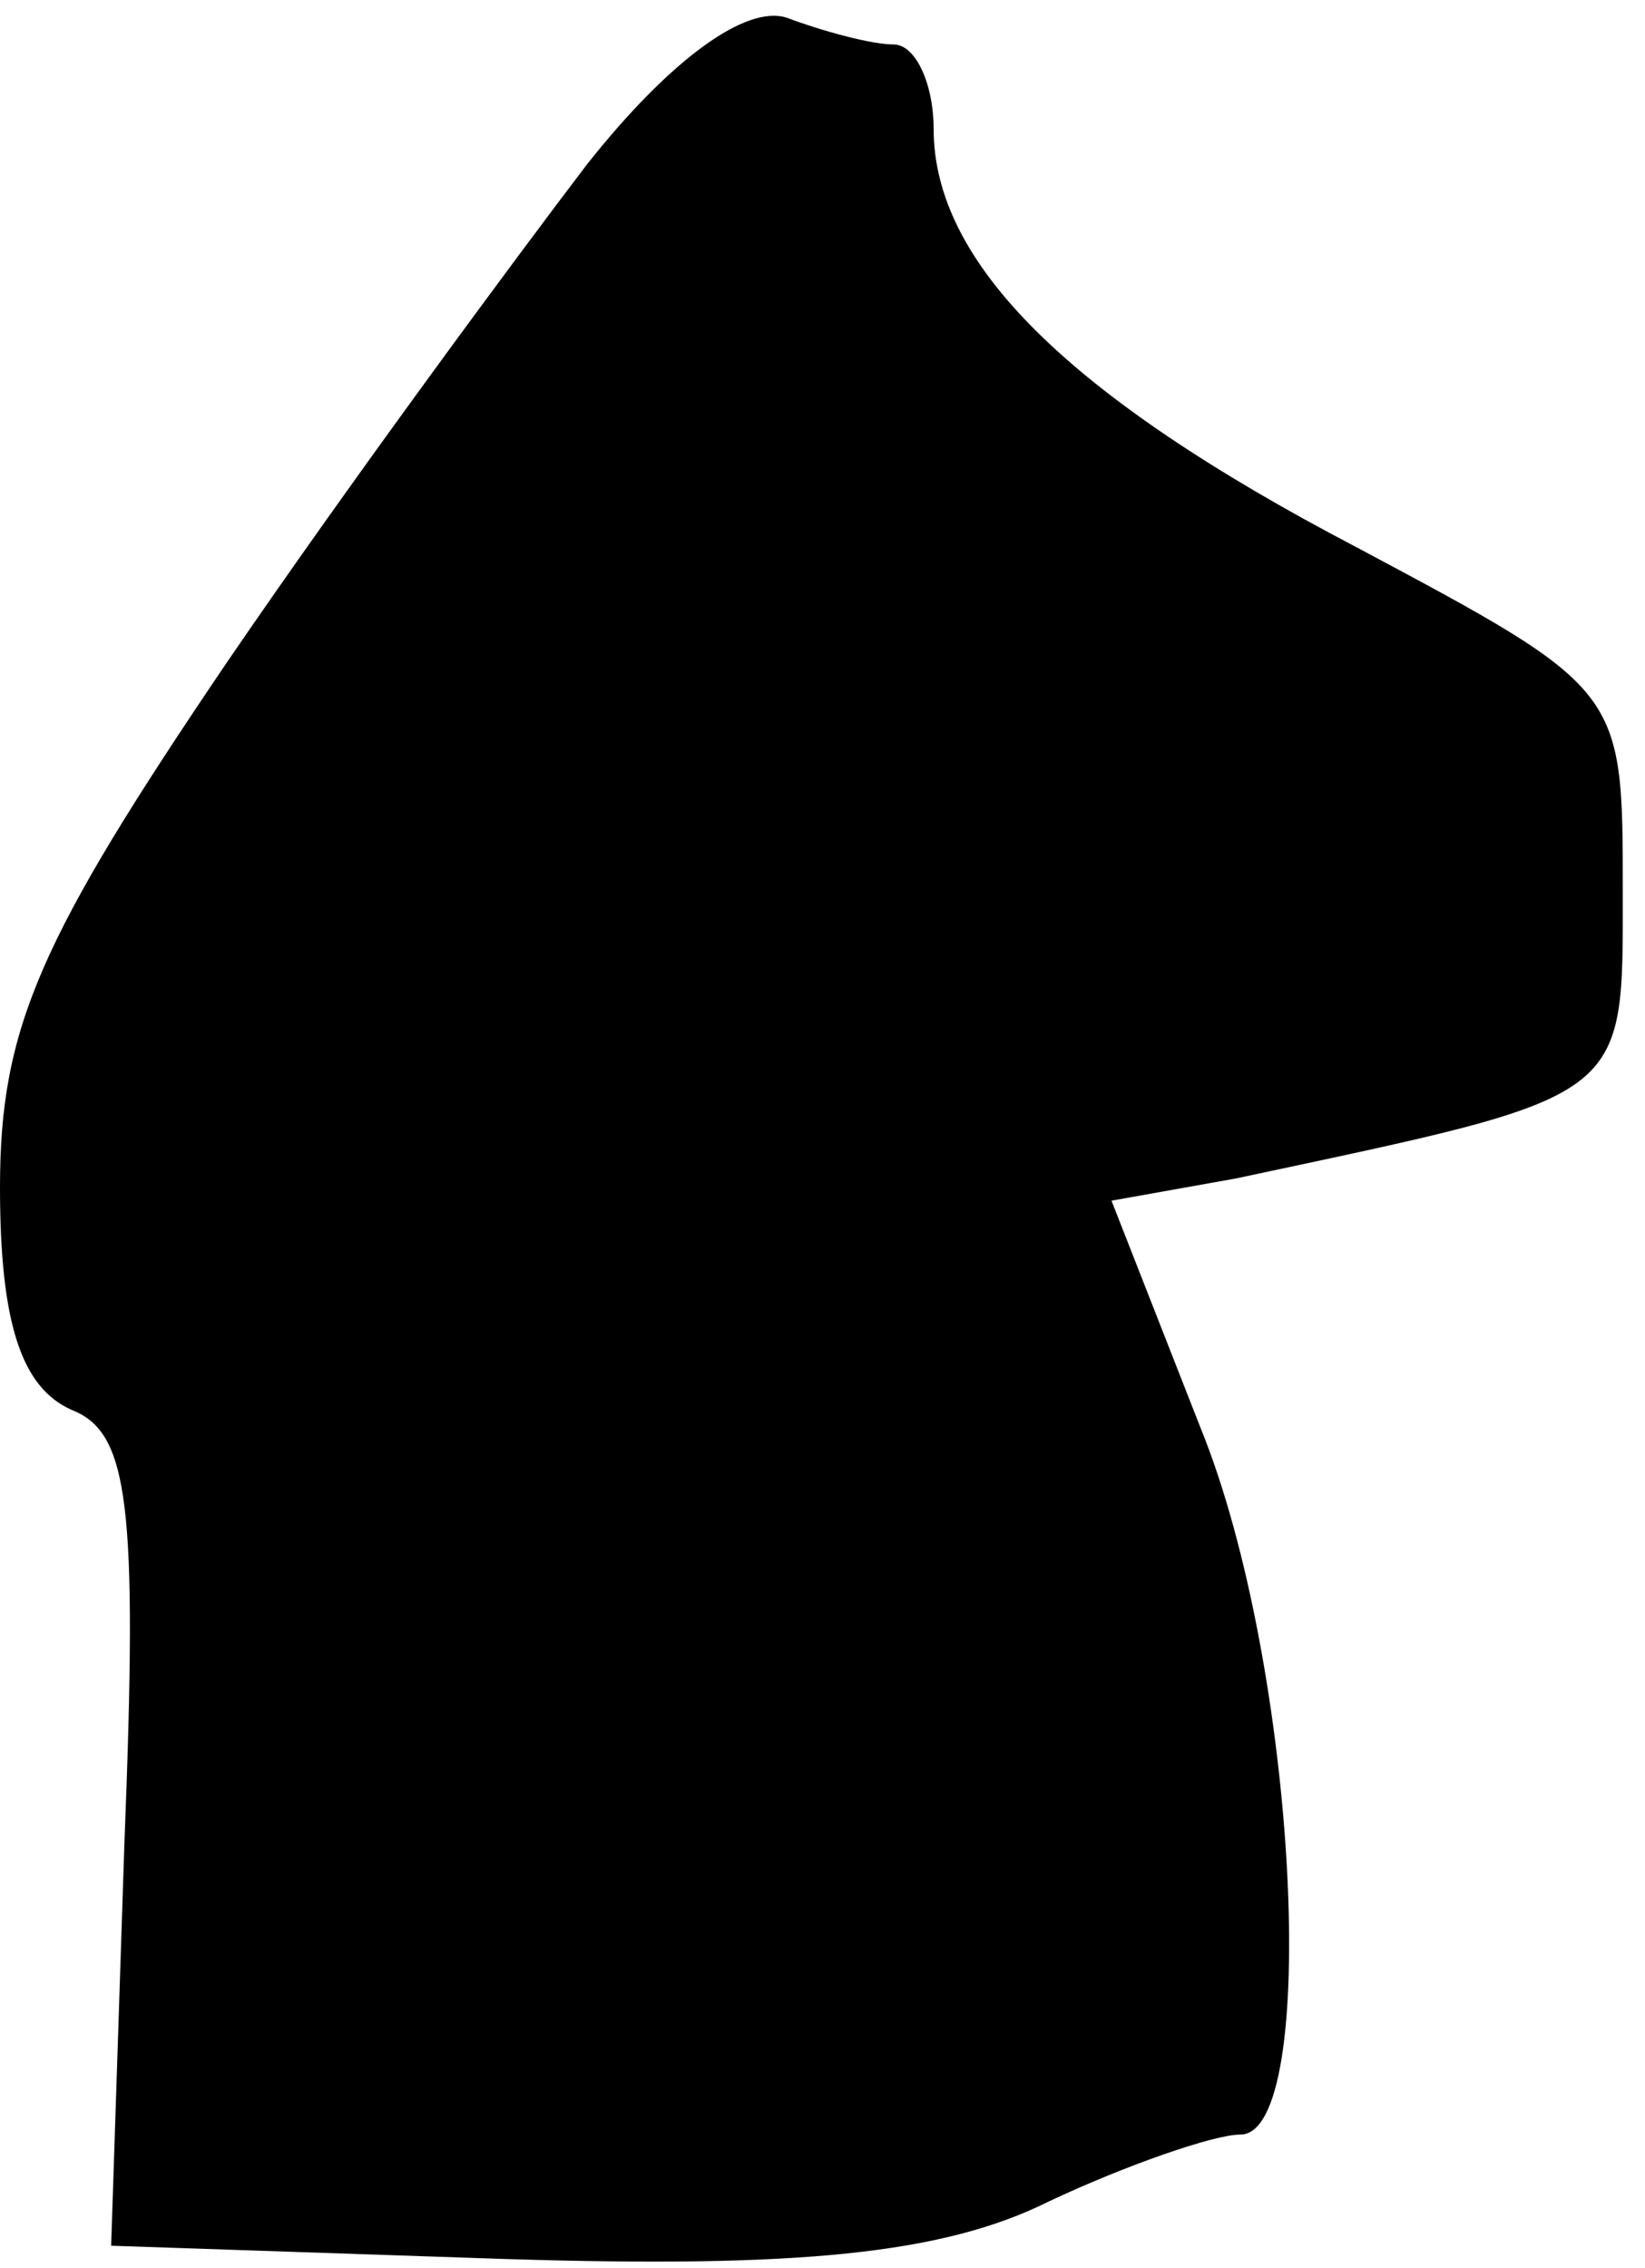 <?xml version="1.0" standalone="no"?>
<!DOCTYPE svg PUBLIC "-//W3C//DTD SVG 20010904//EN"
 "http://www.w3.org/TR/2001/REC-SVG-20010904/DTD/svg10.dtd">
<svg version="1.0" xmlns="http://www.w3.org/2000/svg"
 width="37pt" height="51pt" viewBox="0 0 37 51"
 preserveAspectRatio="xMidYMid meet">
<g transform="translate(0,51) scale(0.1,-0.1)"
fill="#000000" stroke="none">
<path fill="#000000" stroke="none" d="M132 473 c-16 -21 -53 -71 -81 -112
-42 -62 -51 -82 -51 -118 0 -31 5 -45 16 -50 13 -5 15 -21 12 -97 l-3 -91 89
-3 c65 -2 98 1 122 13 17 8 37 15 43 15 18 0 13 105 -9 159 l-20 51 28 5 c89
19 87 17 87 65 0 45 0 45 -60 77 -65 34 -95 64 -95 94 0 10 -4 19 -9 19 -5 0
-16 3 -24 6 -9 3 -26 -9 -45 -33z"/>
</g>
</svg>
